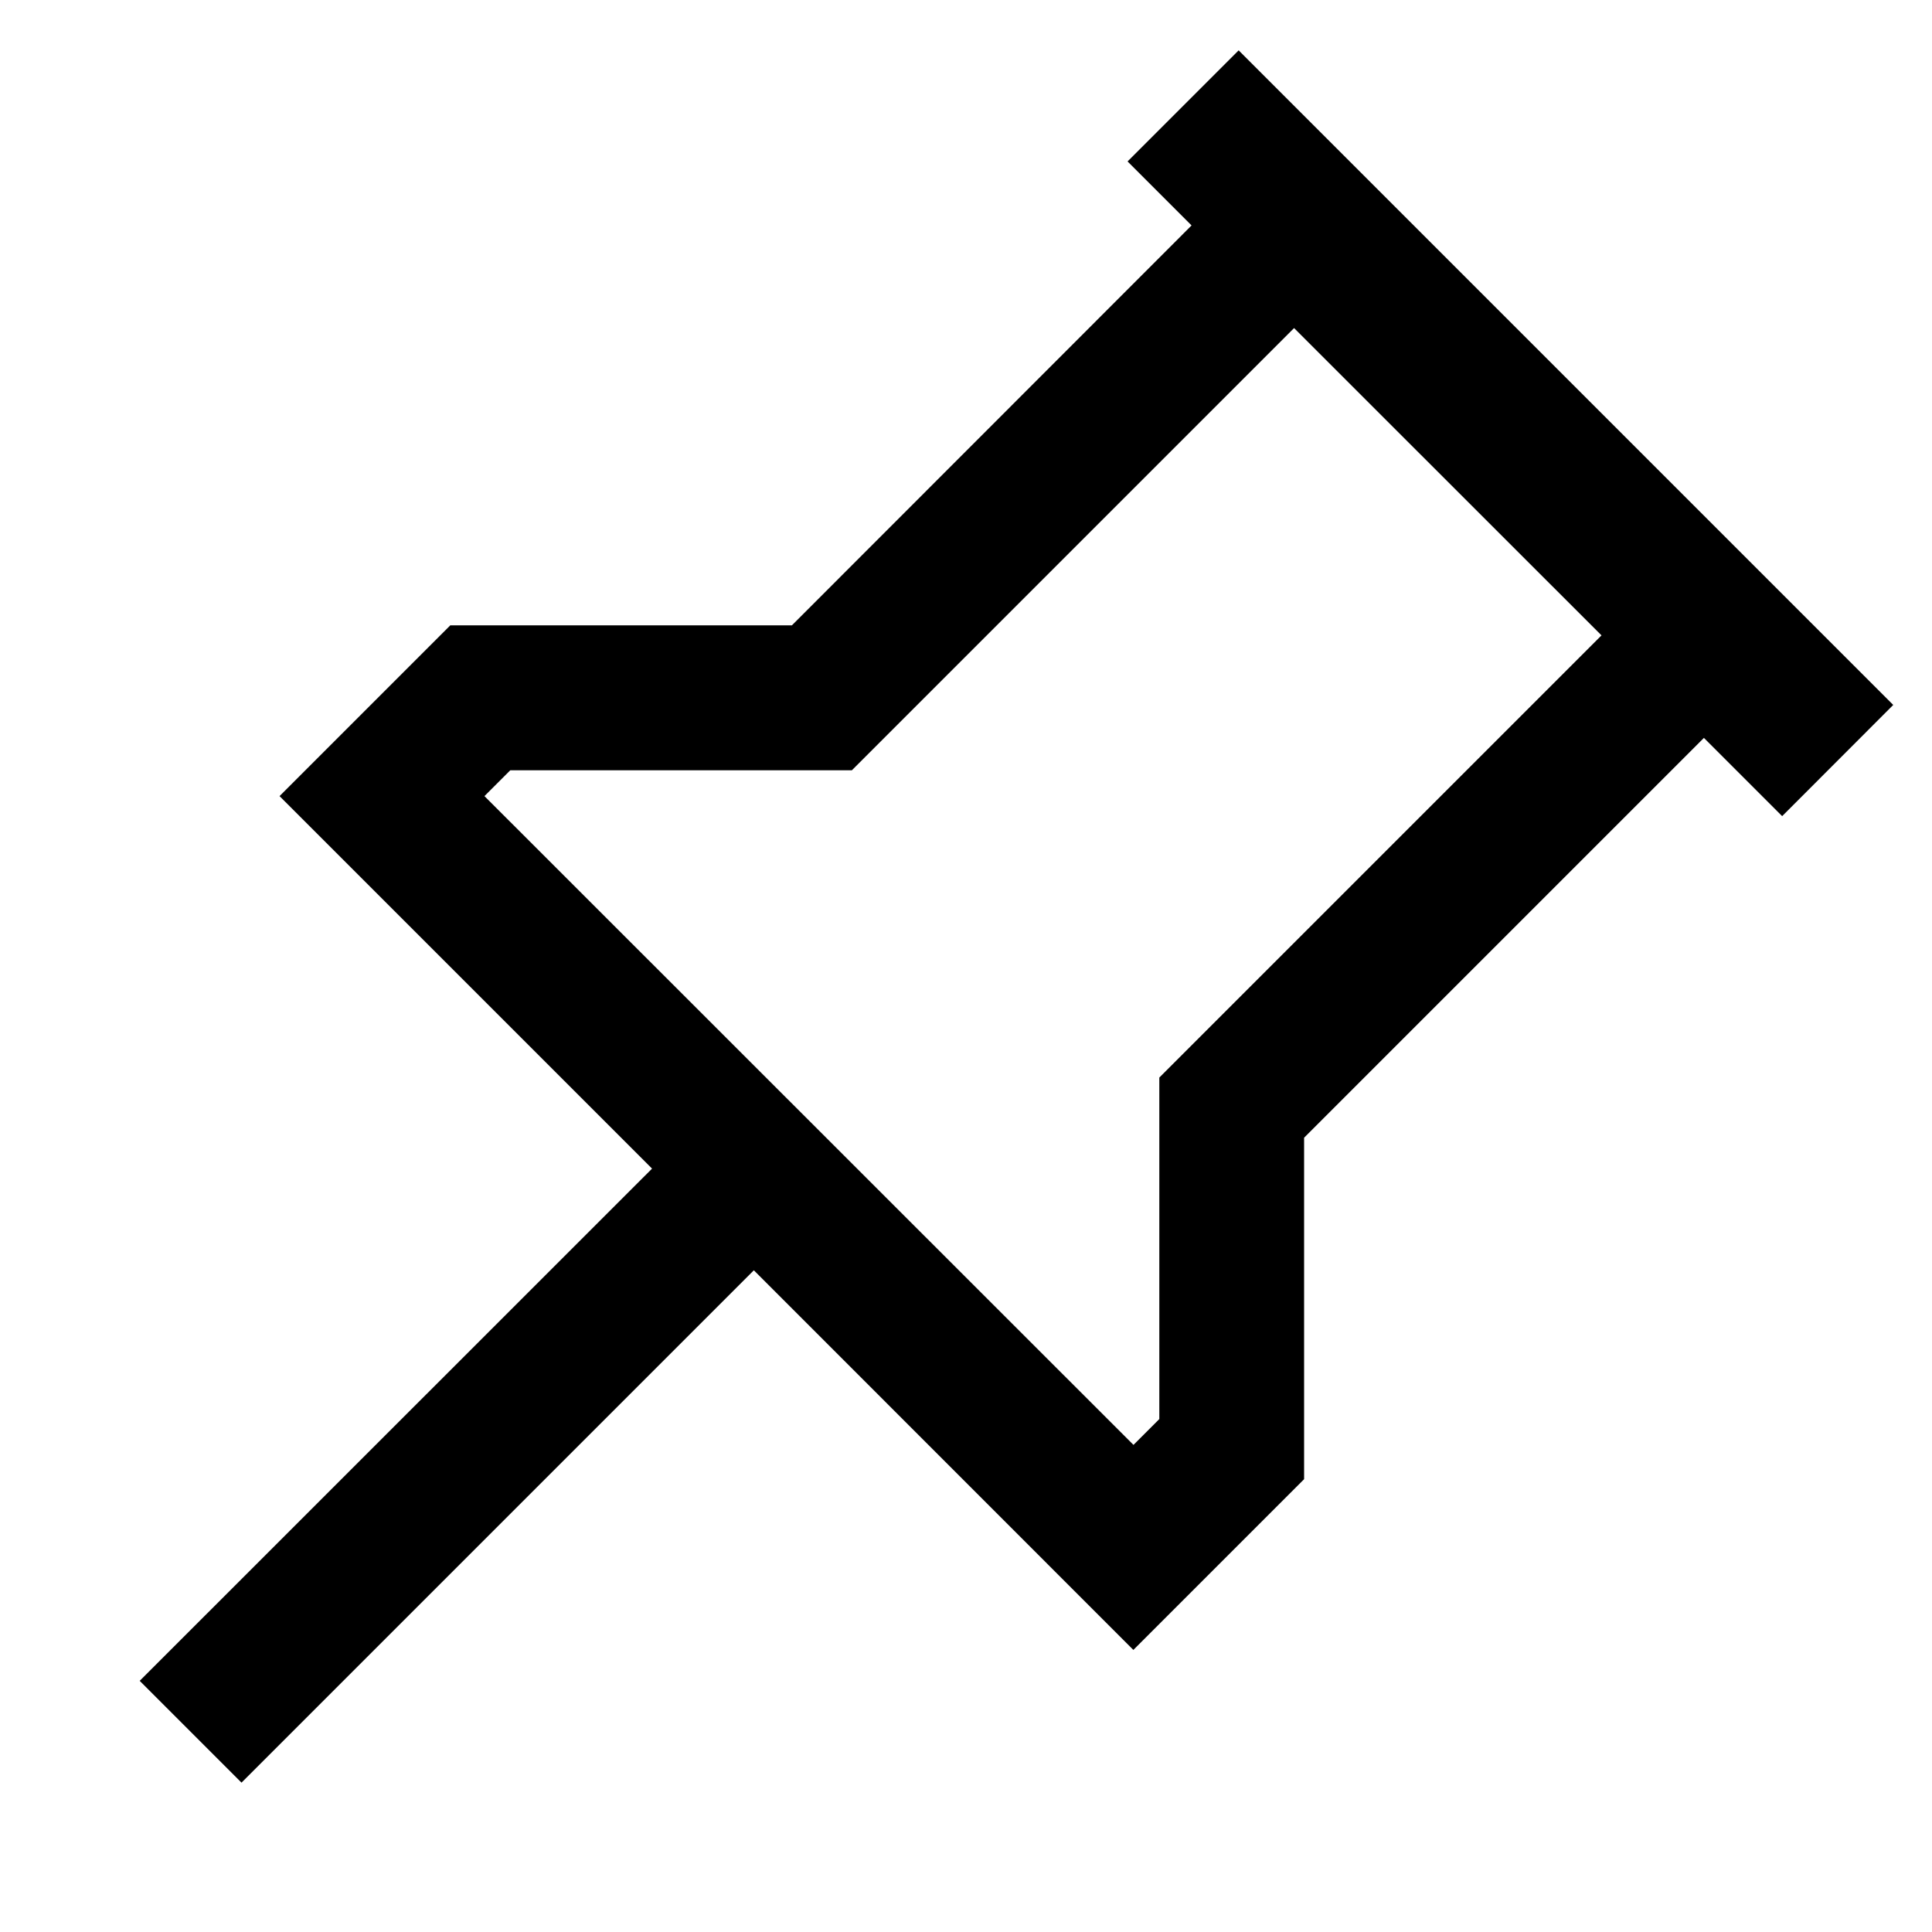 <svg id="Layer_1" data-name="Layer 1" xmlns="http://www.w3.org/2000/svg" width="16" height="16" viewBox="0 0 16 16">
    <title>pin empty</title>
    <path d="M15.679,5.838,10.258.417l-.92.92.53.53L6.558,5.179H3.729L2.315,6.593,5.4,9.678,1.157,13.92,2,14.763l4.243-4.243L9.386,13.664,10.8,12.25V9.422l3.311-3.311.648.648ZM9.952,8.573l-.351.351v2.828l-.214.214L4.012,6.593l.214-.214H7.055l.351-.351,3.311-3.311L13.263,5.262Z"/>
</svg>

